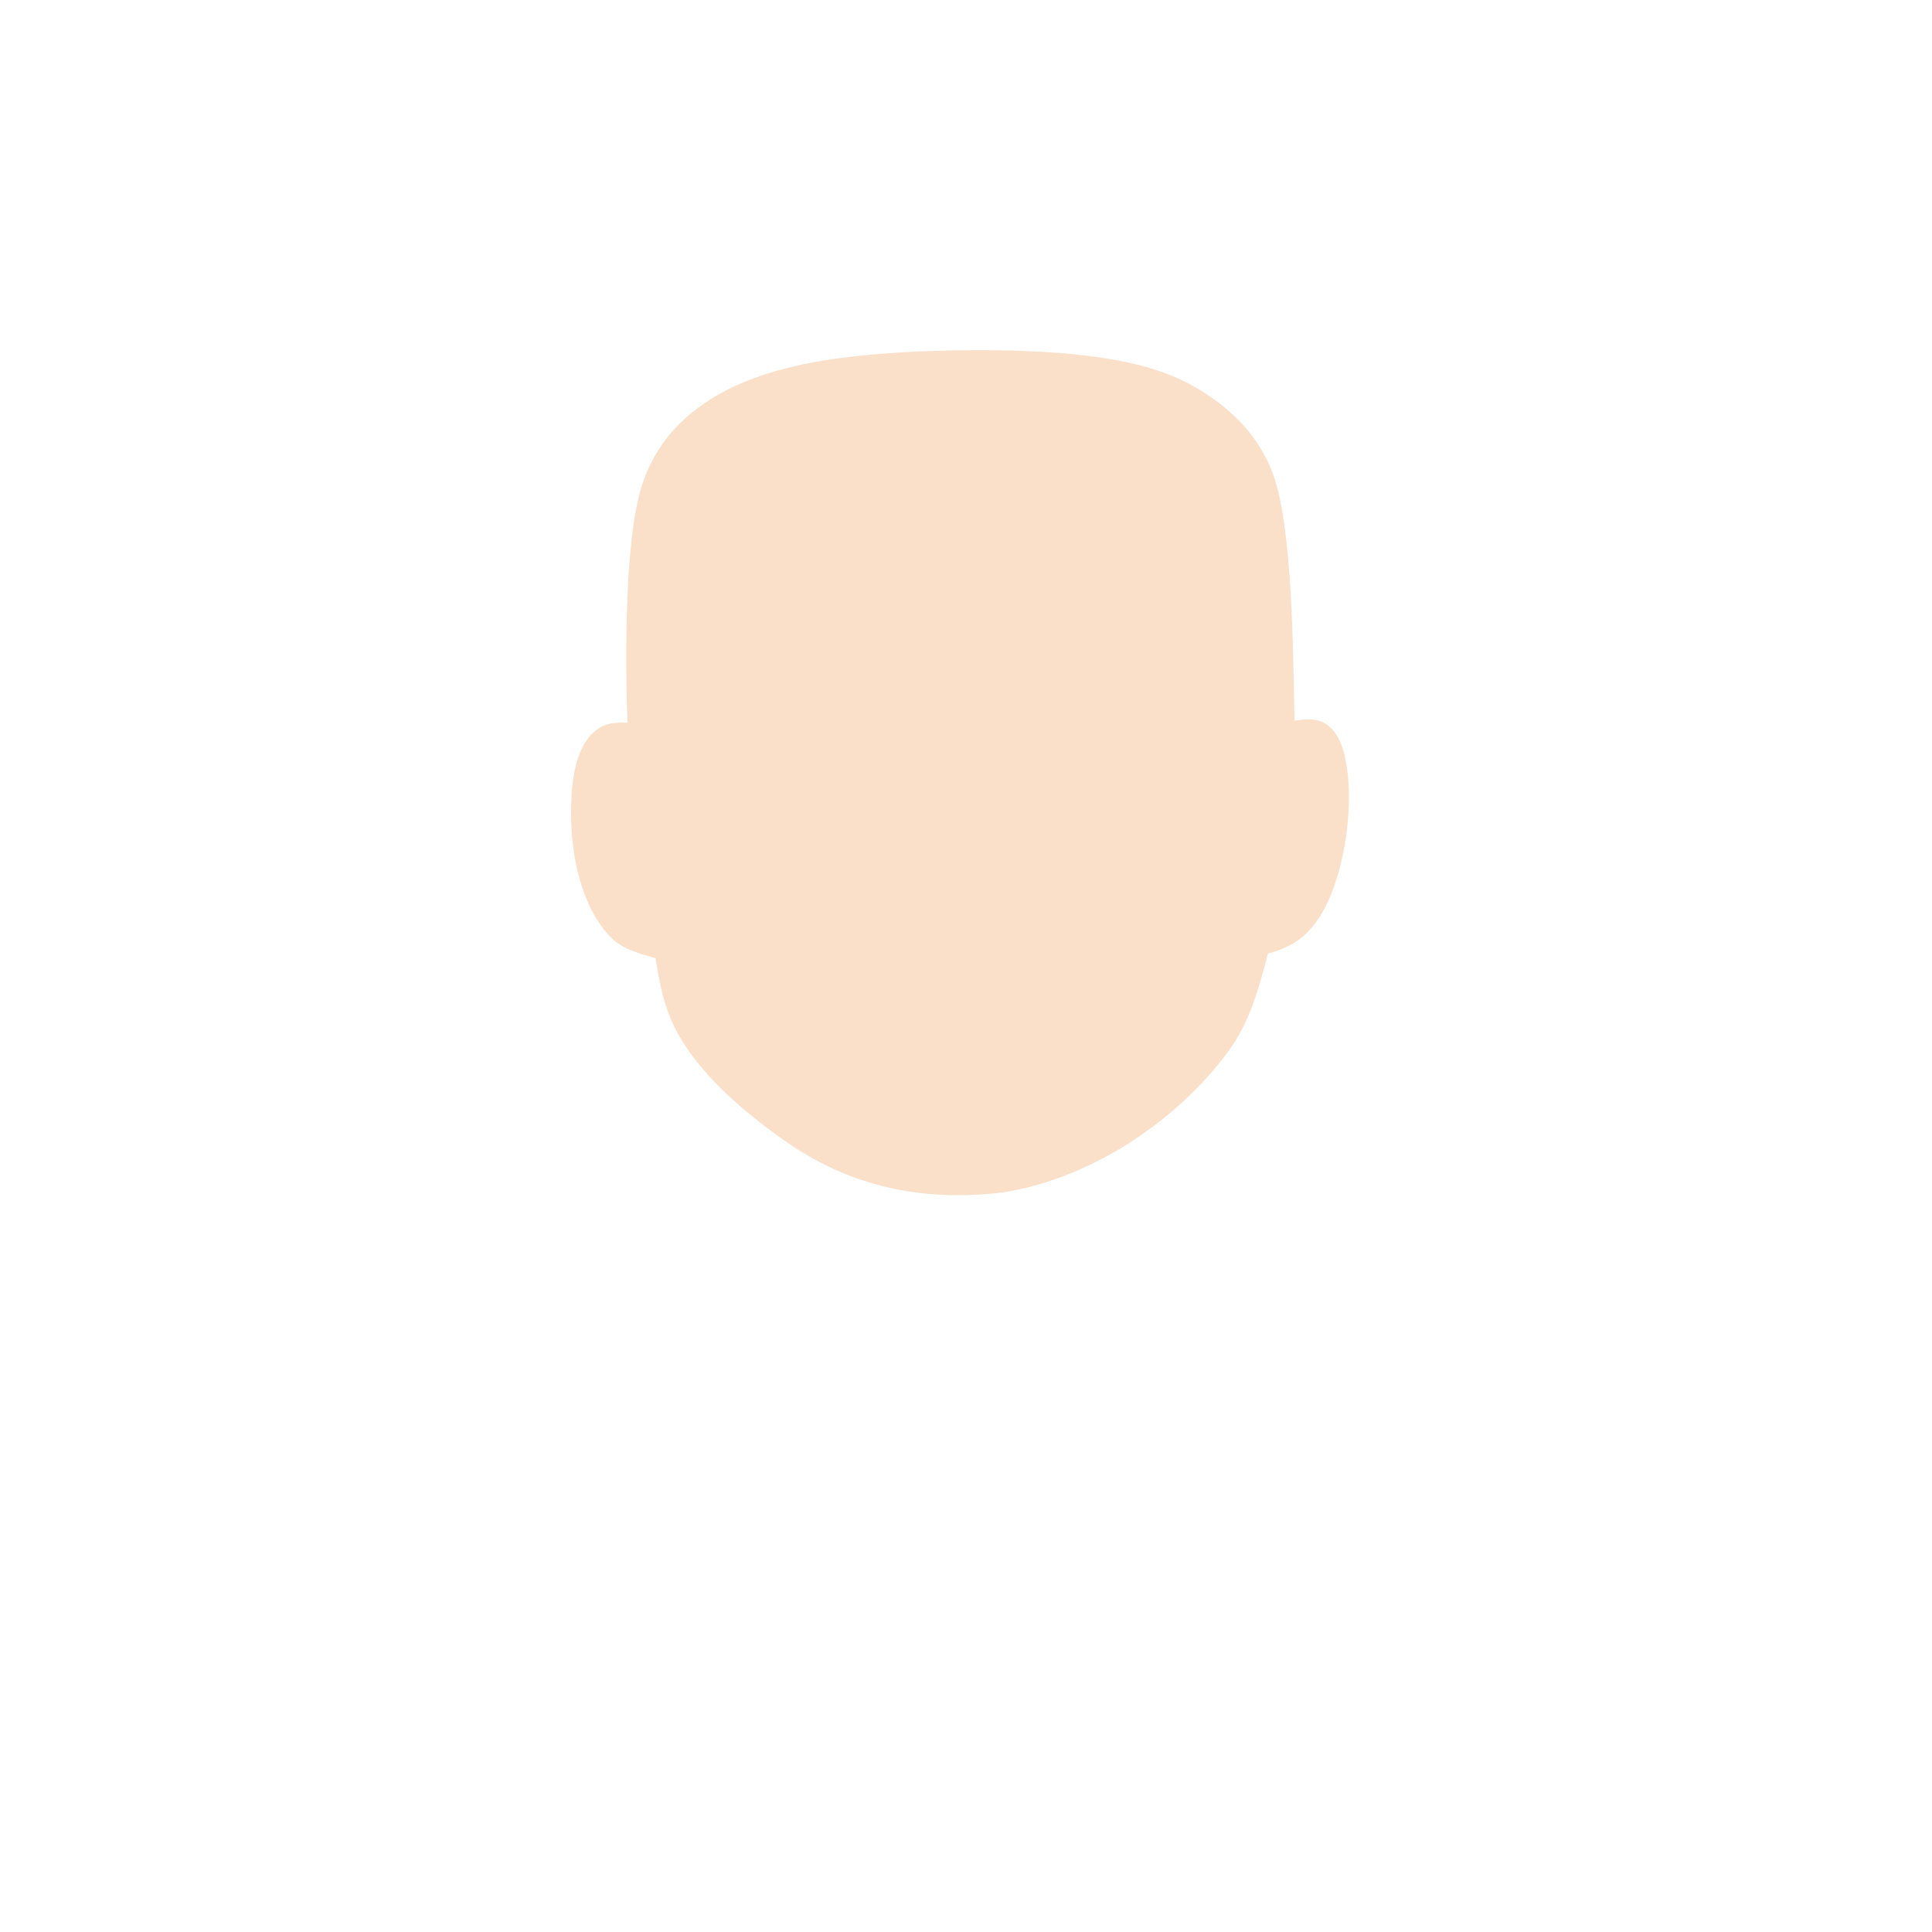 <svg width="160" height="160" viewBox="0 0 160 160" fill="none" xmlns="http://www.w3.org/2000/svg">
<path class="colorable" d="M75.864 29.114C76.233 29.098 76.602 29.084 76.971 29.072C82.485 28.894 90.453 28.923 95.68 30.624C95.981 30.719 96.279 30.822 96.574 30.934C96.869 31.046 97.161 31.165 97.449 31.293C97.737 31.421 98.022 31.556 98.303 31.7C98.584 31.843 98.86 31.994 99.133 32.153C99.406 32.311 99.674 32.477 99.936 32.651C100.2 32.825 100.458 33.005 100.711 33.193C100.964 33.38 101.212 33.575 101.455 33.777C101.697 33.978 101.933 34.186 102.164 34.4C103.586 35.742 104.71 37.347 105.396 39.18C107.081 43.676 107.083 54.437 107.206 59.679C107.979 59.578 108.842 59.459 109.565 59.825C110.513 60.304 110.985 61.232 111.259 62.216C112.306 65.974 111.465 72.211 109.488 75.601C108.395 77.477 107.084 78.415 105.009 78.969C104.228 81.906 103.51 84.668 101.666 87.147C97.331 92.973 90.202 97.66 82.996 98.758C76.38 99.542 70.384 98.29 64.913 94.422C61.274 91.849 57.101 88.305 55.432 84.096C54.824 82.562 54.556 80.975 54.286 79.359C52.982 78.961 51.603 78.653 50.614 77.655C48.196 75.212 47.334 71.014 47.299 67.708C47.276 65.556 47.413 62.33 49.07 60.735C49.973 59.865 50.779 59.831 51.96 59.849C51.784 54.842 51.706 45.028 53.093 40.426C53.226 39.977 53.384 39.536 53.566 39.104C53.749 38.672 53.955 38.252 54.185 37.843C54.414 37.435 54.666 37.04 54.94 36.659C55.214 36.278 55.508 35.914 55.823 35.566C60.646 30.286 69.118 29.472 75.864 29.114Z" fill="#FADFC9"/>
</svg>
